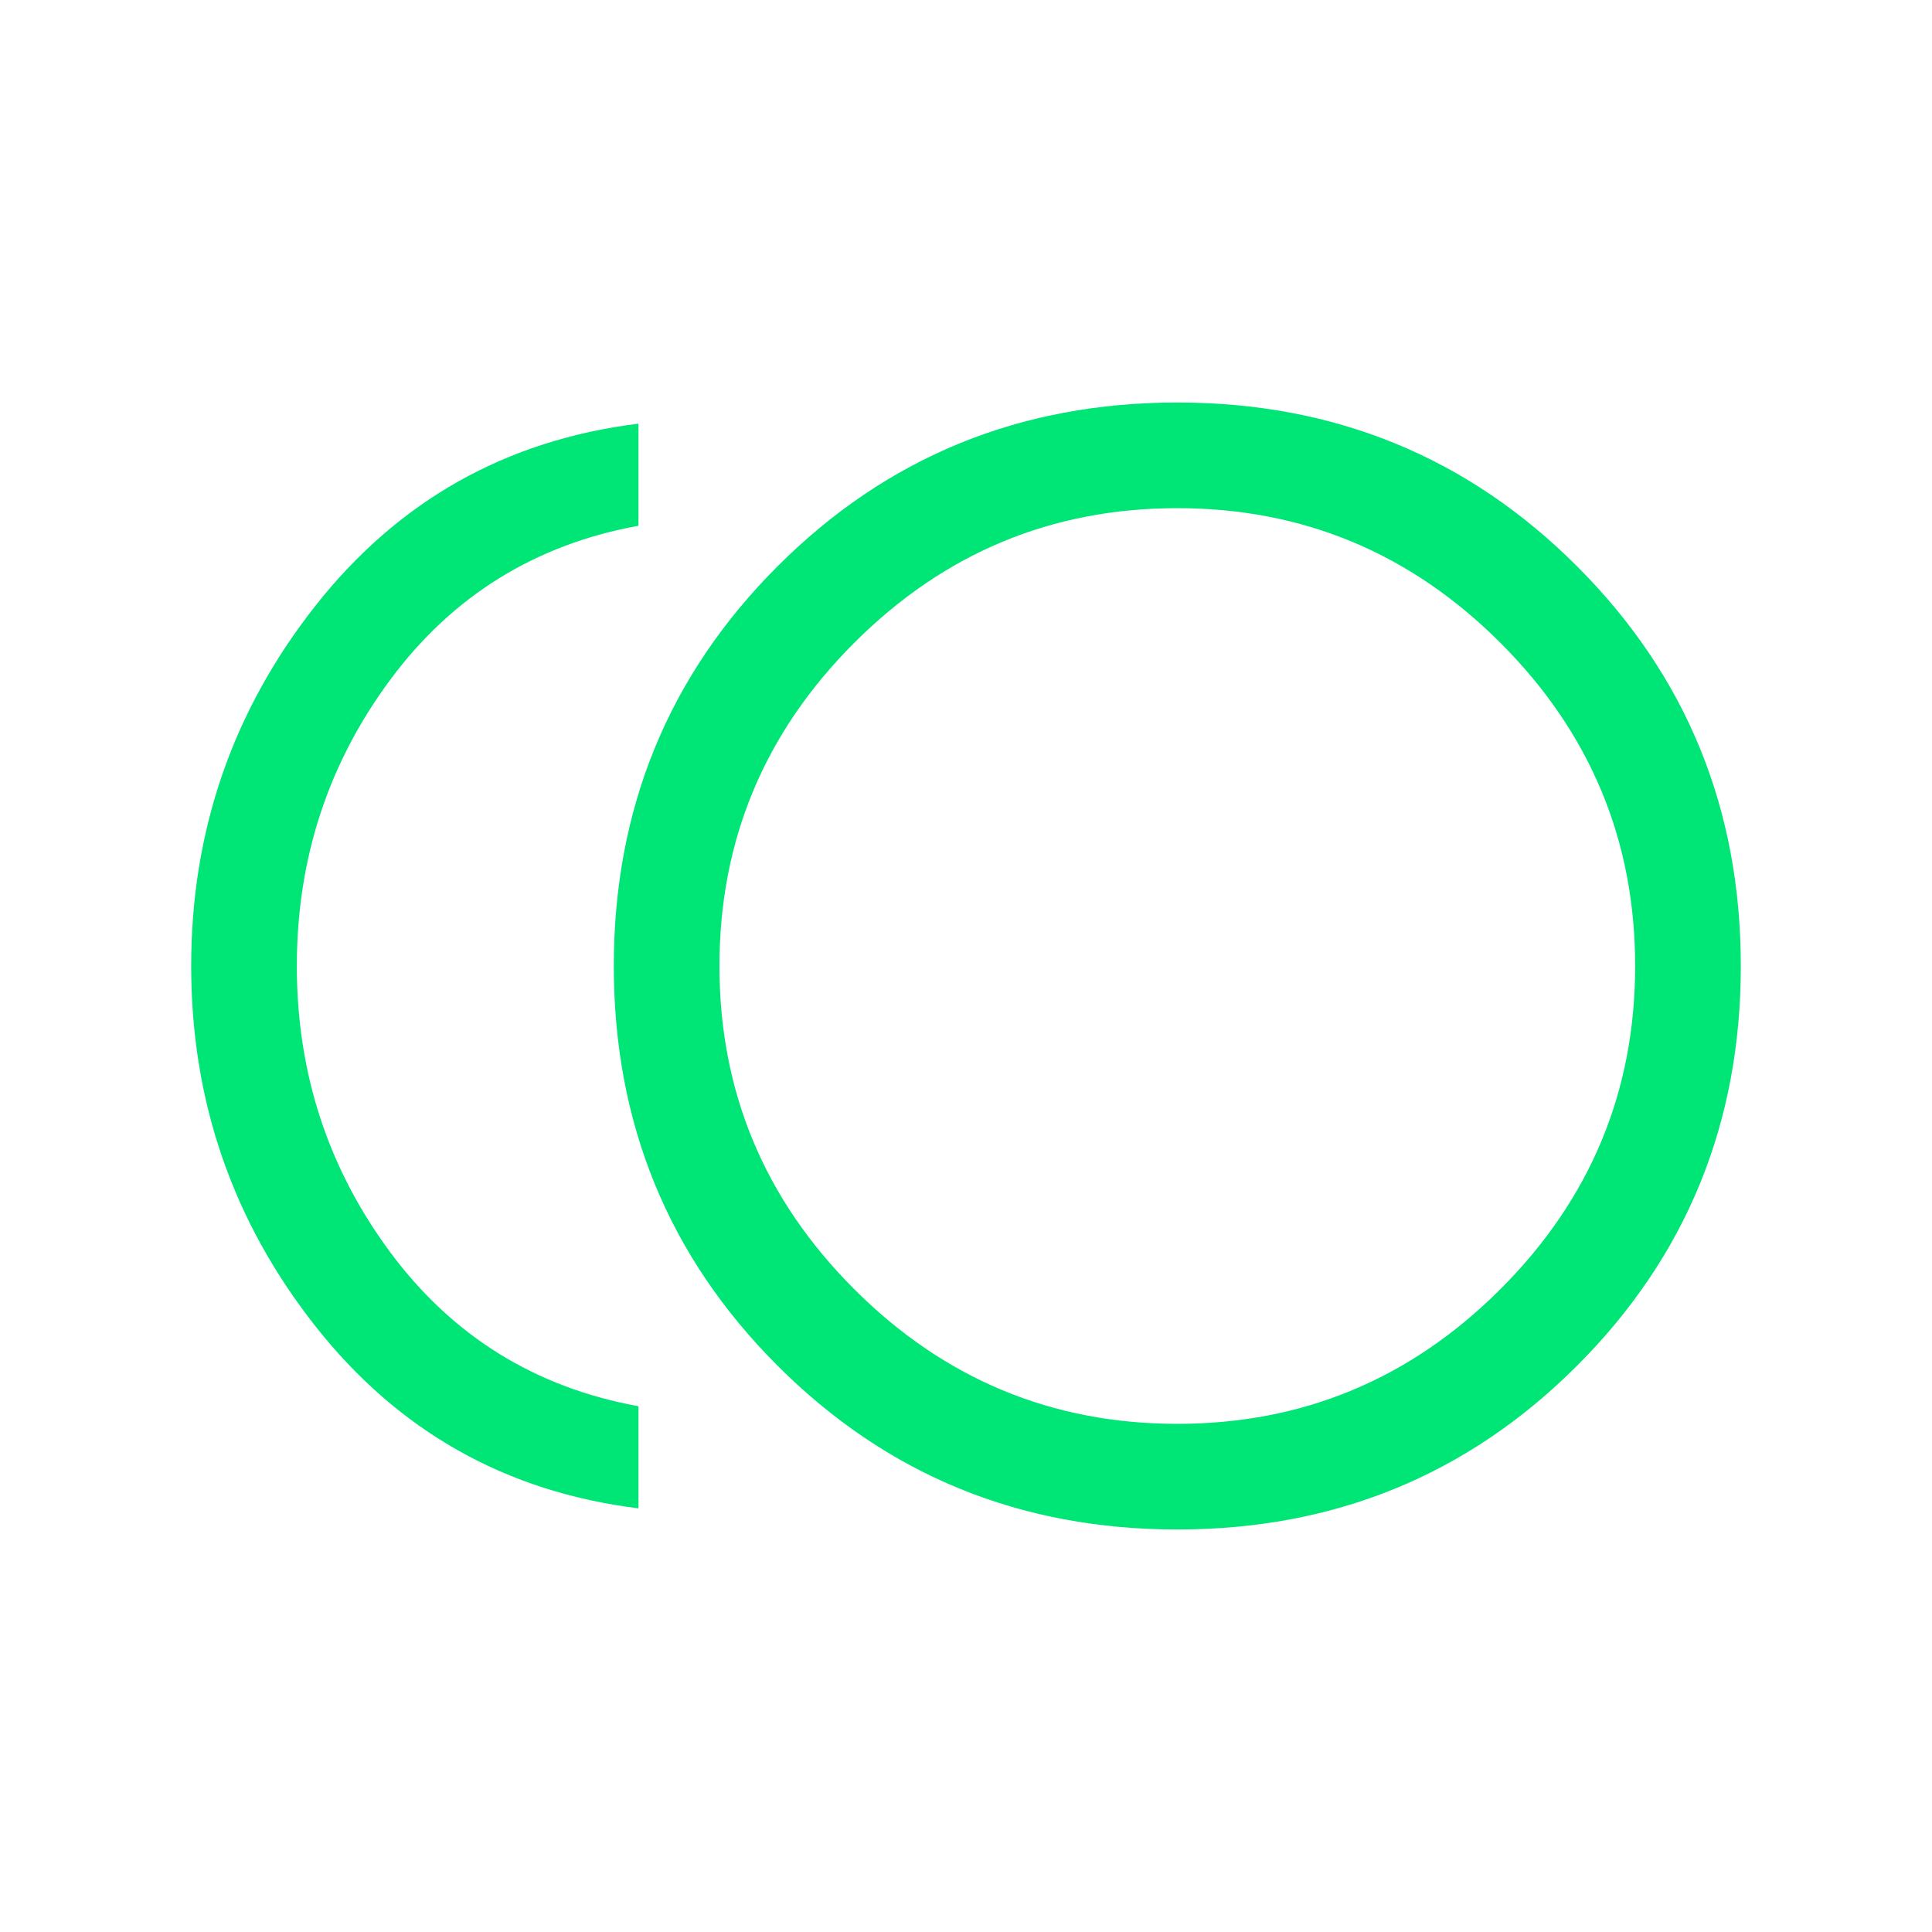 <svg width="128" height="128" viewBox="0 0 128 128" fill="none" xmlns="http://www.w3.org/2000/svg">
<path d="M78 101.333C67.578 101.333 58.75 97.717 51.517 90.483C44.283 83.25 40.666 74.422 40.666 64C40.666 53.578 44.283 44.75 51.517 37.517C58.75 30.283 67.578 26.667 78 26.667C88.422 26.667 97.25 30.283 104.483 37.517C111.717 44.75 115.333 53.578 115.333 64C115.333 74.422 111.717 83.25 104.483 90.483C97.25 97.717 88.422 101.333 78 101.333ZM42.3 99.933C33.511 98.844 26.375 94.82 20.892 87.858C15.408 80.897 12.666 72.945 12.666 64C12.666 55.056 15.408 47.103 20.892 40.142C26.375 33.181 33.511 29.156 42.3 28.067V34.833C35.455 36.078 29.972 39.481 25.85 45.042C21.728 50.603 19.666 56.922 19.666 64C19.666 71.078 21.728 77.397 25.85 82.958C29.972 88.519 35.455 91.922 42.3 93.167V99.933ZM78 94.333C86.322 94.333 93.458 91.358 99.408 85.408C105.358 79.458 108.333 72.322 108.333 64C108.333 55.678 105.358 48.542 99.408 42.592C93.458 36.642 86.322 33.667 78 33.667C69.678 33.667 62.541 36.642 56.592 42.592C50.642 48.542 47.666 55.678 47.666 64C47.666 72.322 50.642 79.458 56.592 85.408C62.541 91.358 69.678 94.333 78 94.333Z" fill="#00E676"/>
</svg>
